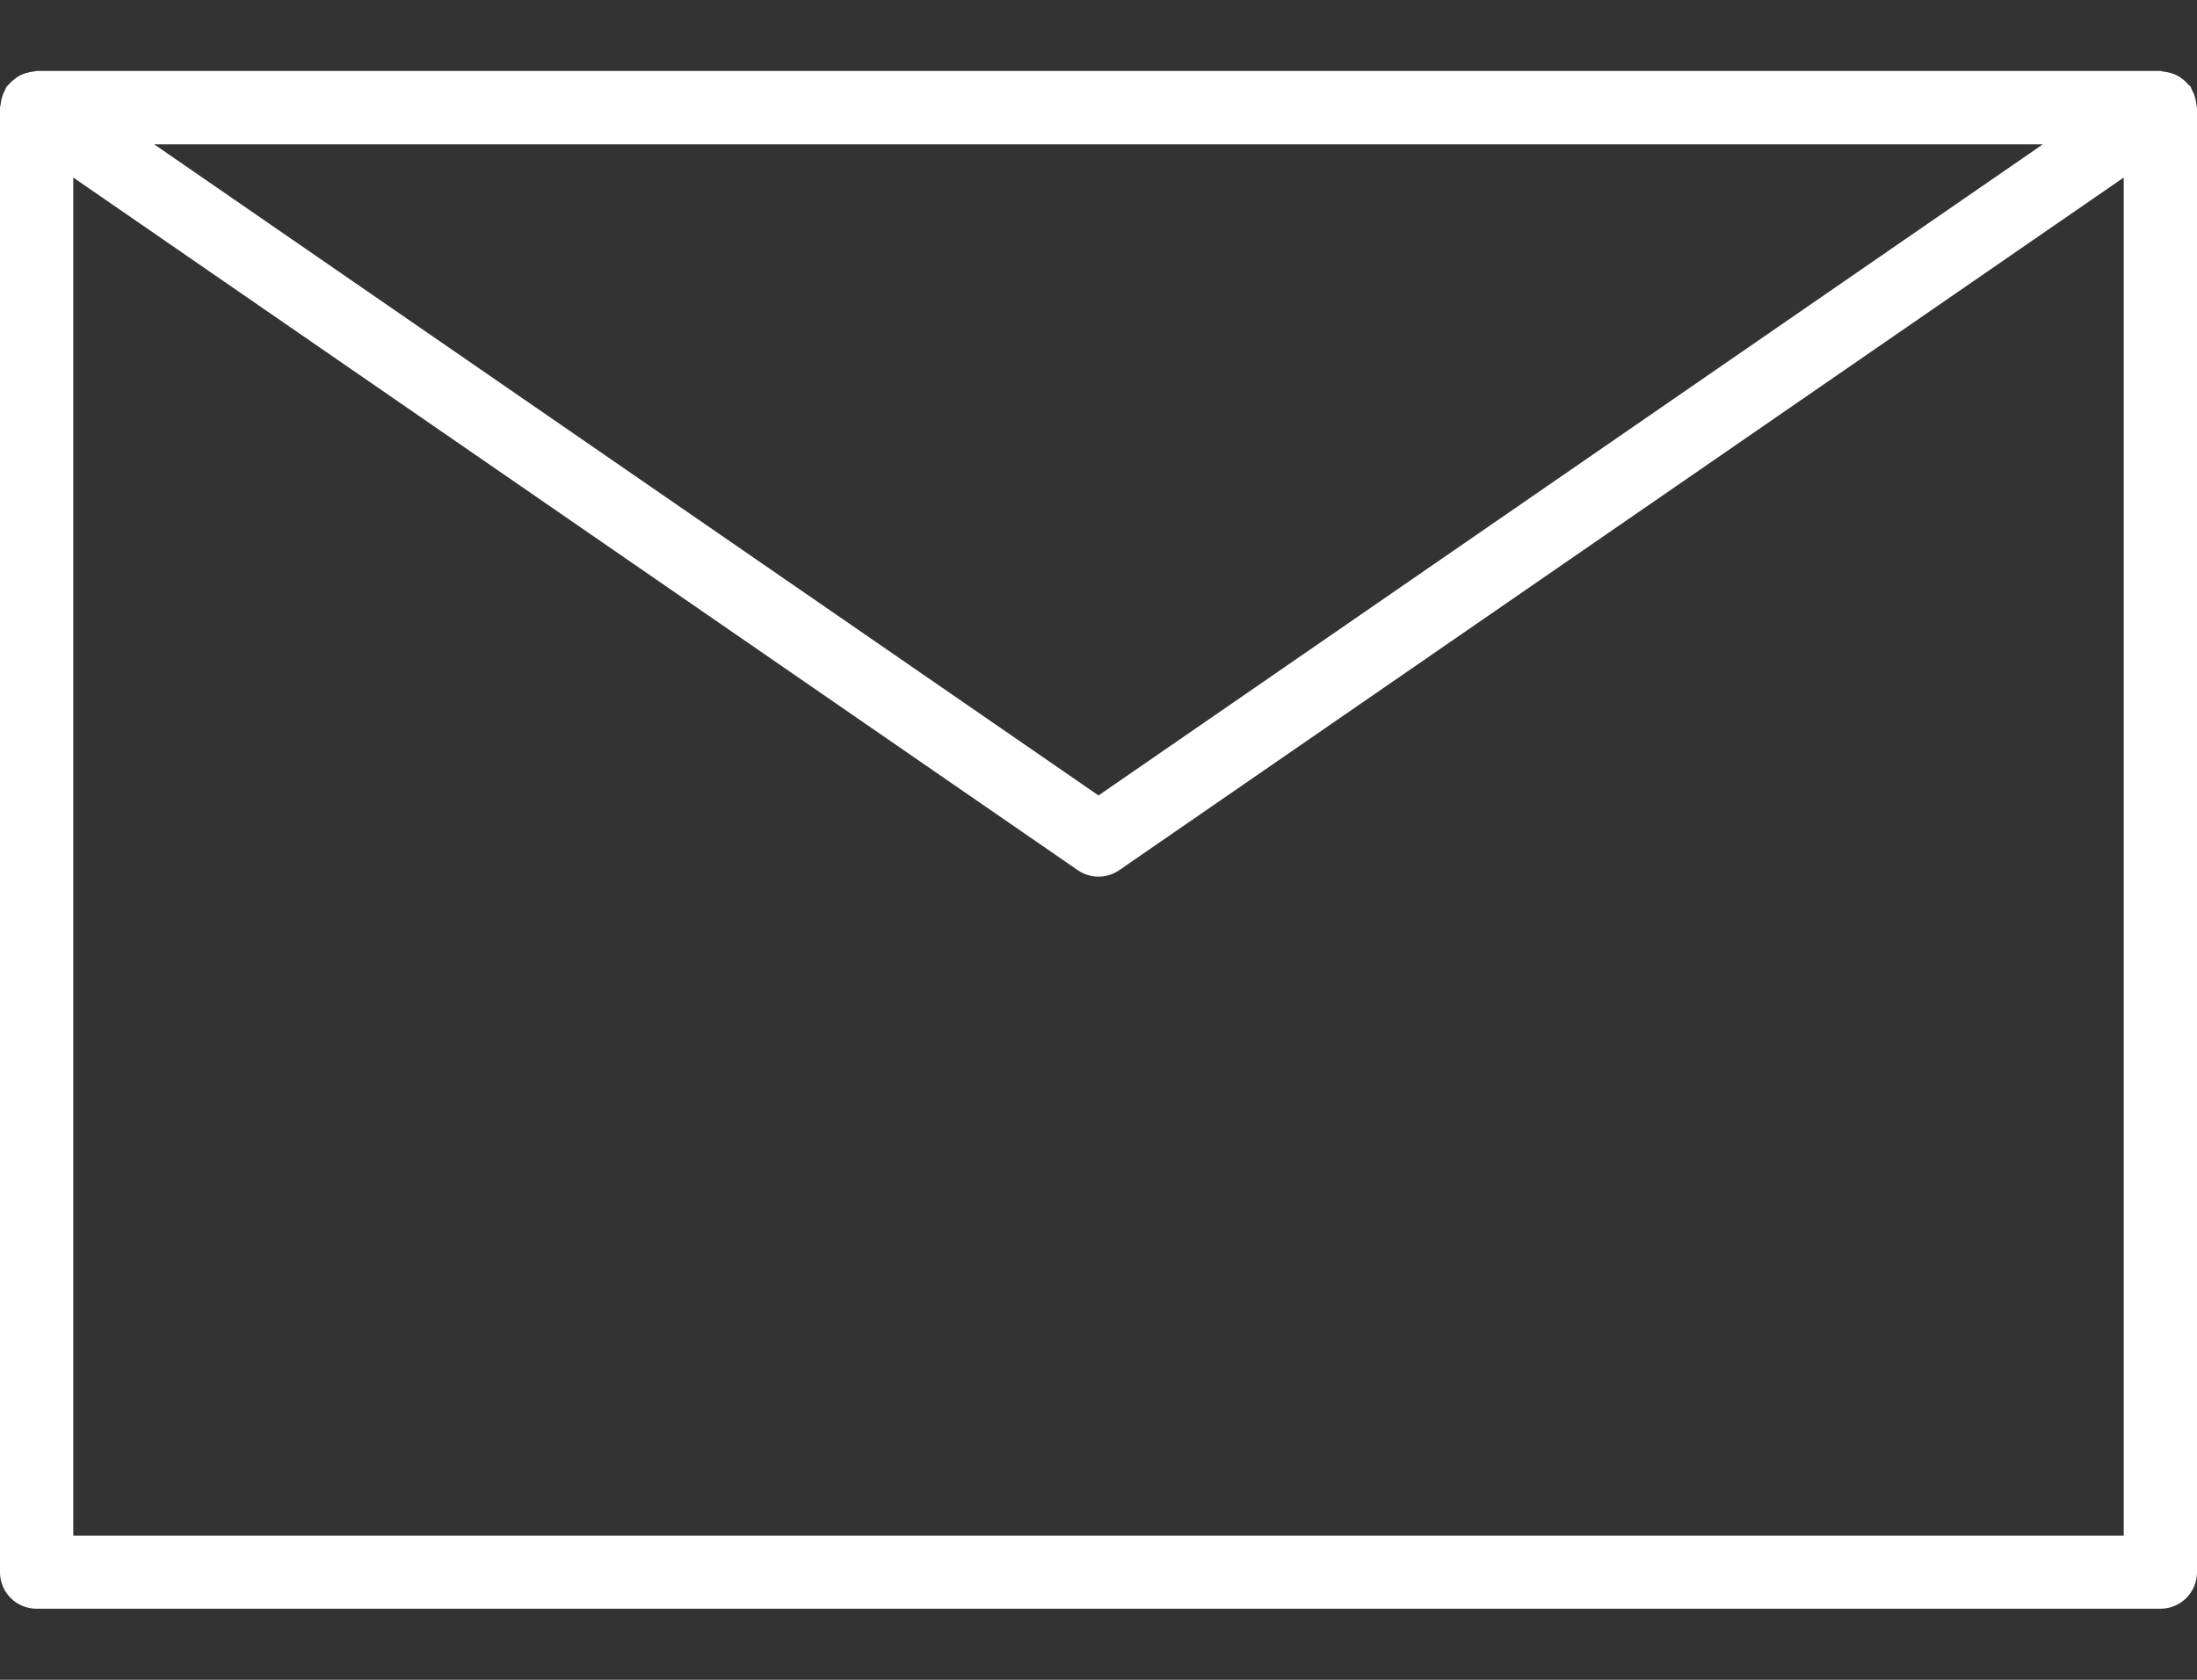 <svg width="17" height="13" viewBox="0 0 17 13" fill="none" xmlns="http://www.w3.org/2000/svg">
<rect x="0" y="0" width="17" height="13" fill="#333333" stroke="none"/>
<path d="M16.995 0.805C16.993 0.786 16.989 0.767 16.983 0.749C16.978 0.73 16.97 0.713 16.961 0.696C16.956 0.688 16.955 0.679 16.95 0.671C16.945 0.663 16.938 0.66 16.932 0.654C16.92 0.639 16.905 0.625 16.89 0.613C16.877 0.603 16.862 0.593 16.847 0.585C16.831 0.577 16.815 0.57 16.797 0.565C16.779 0.56 16.76 0.556 16.741 0.554C16.732 0.554 16.725 0.549 16.716 0.549H0.283C0.275 0.551 0.266 0.552 0.258 0.554C0.239 0.556 0.221 0.56 0.203 0.565C0.186 0.57 0.169 0.577 0.152 0.585C0.138 0.593 0.123 0.603 0.11 0.614C0.095 0.626 0.08 0.639 0.068 0.654C0.062 0.661 0.055 0.665 0.05 0.672C0.045 0.679 0.044 0.689 0.039 0.697C0.03 0.713 0.022 0.731 0.017 0.749C0.011 0.768 0.007 0.787 0.005 0.806C0.005 0.815 0 0.824 0 0.834V12.167C0 12.324 0.127 12.45 0.283 12.45H16.717C16.873 12.45 17 12.324 17 12.167V0.834C17 0.824 16.995 0.816 16.995 0.805ZM15.807 1.117L8.5 6.156L1.193 1.117H15.807ZM16.433 11.884H0.567V1.374L8.339 6.734C8.436 6.801 8.564 6.801 8.661 6.734L16.433 1.374V11.884Z" fill="white"/>
</svg>
